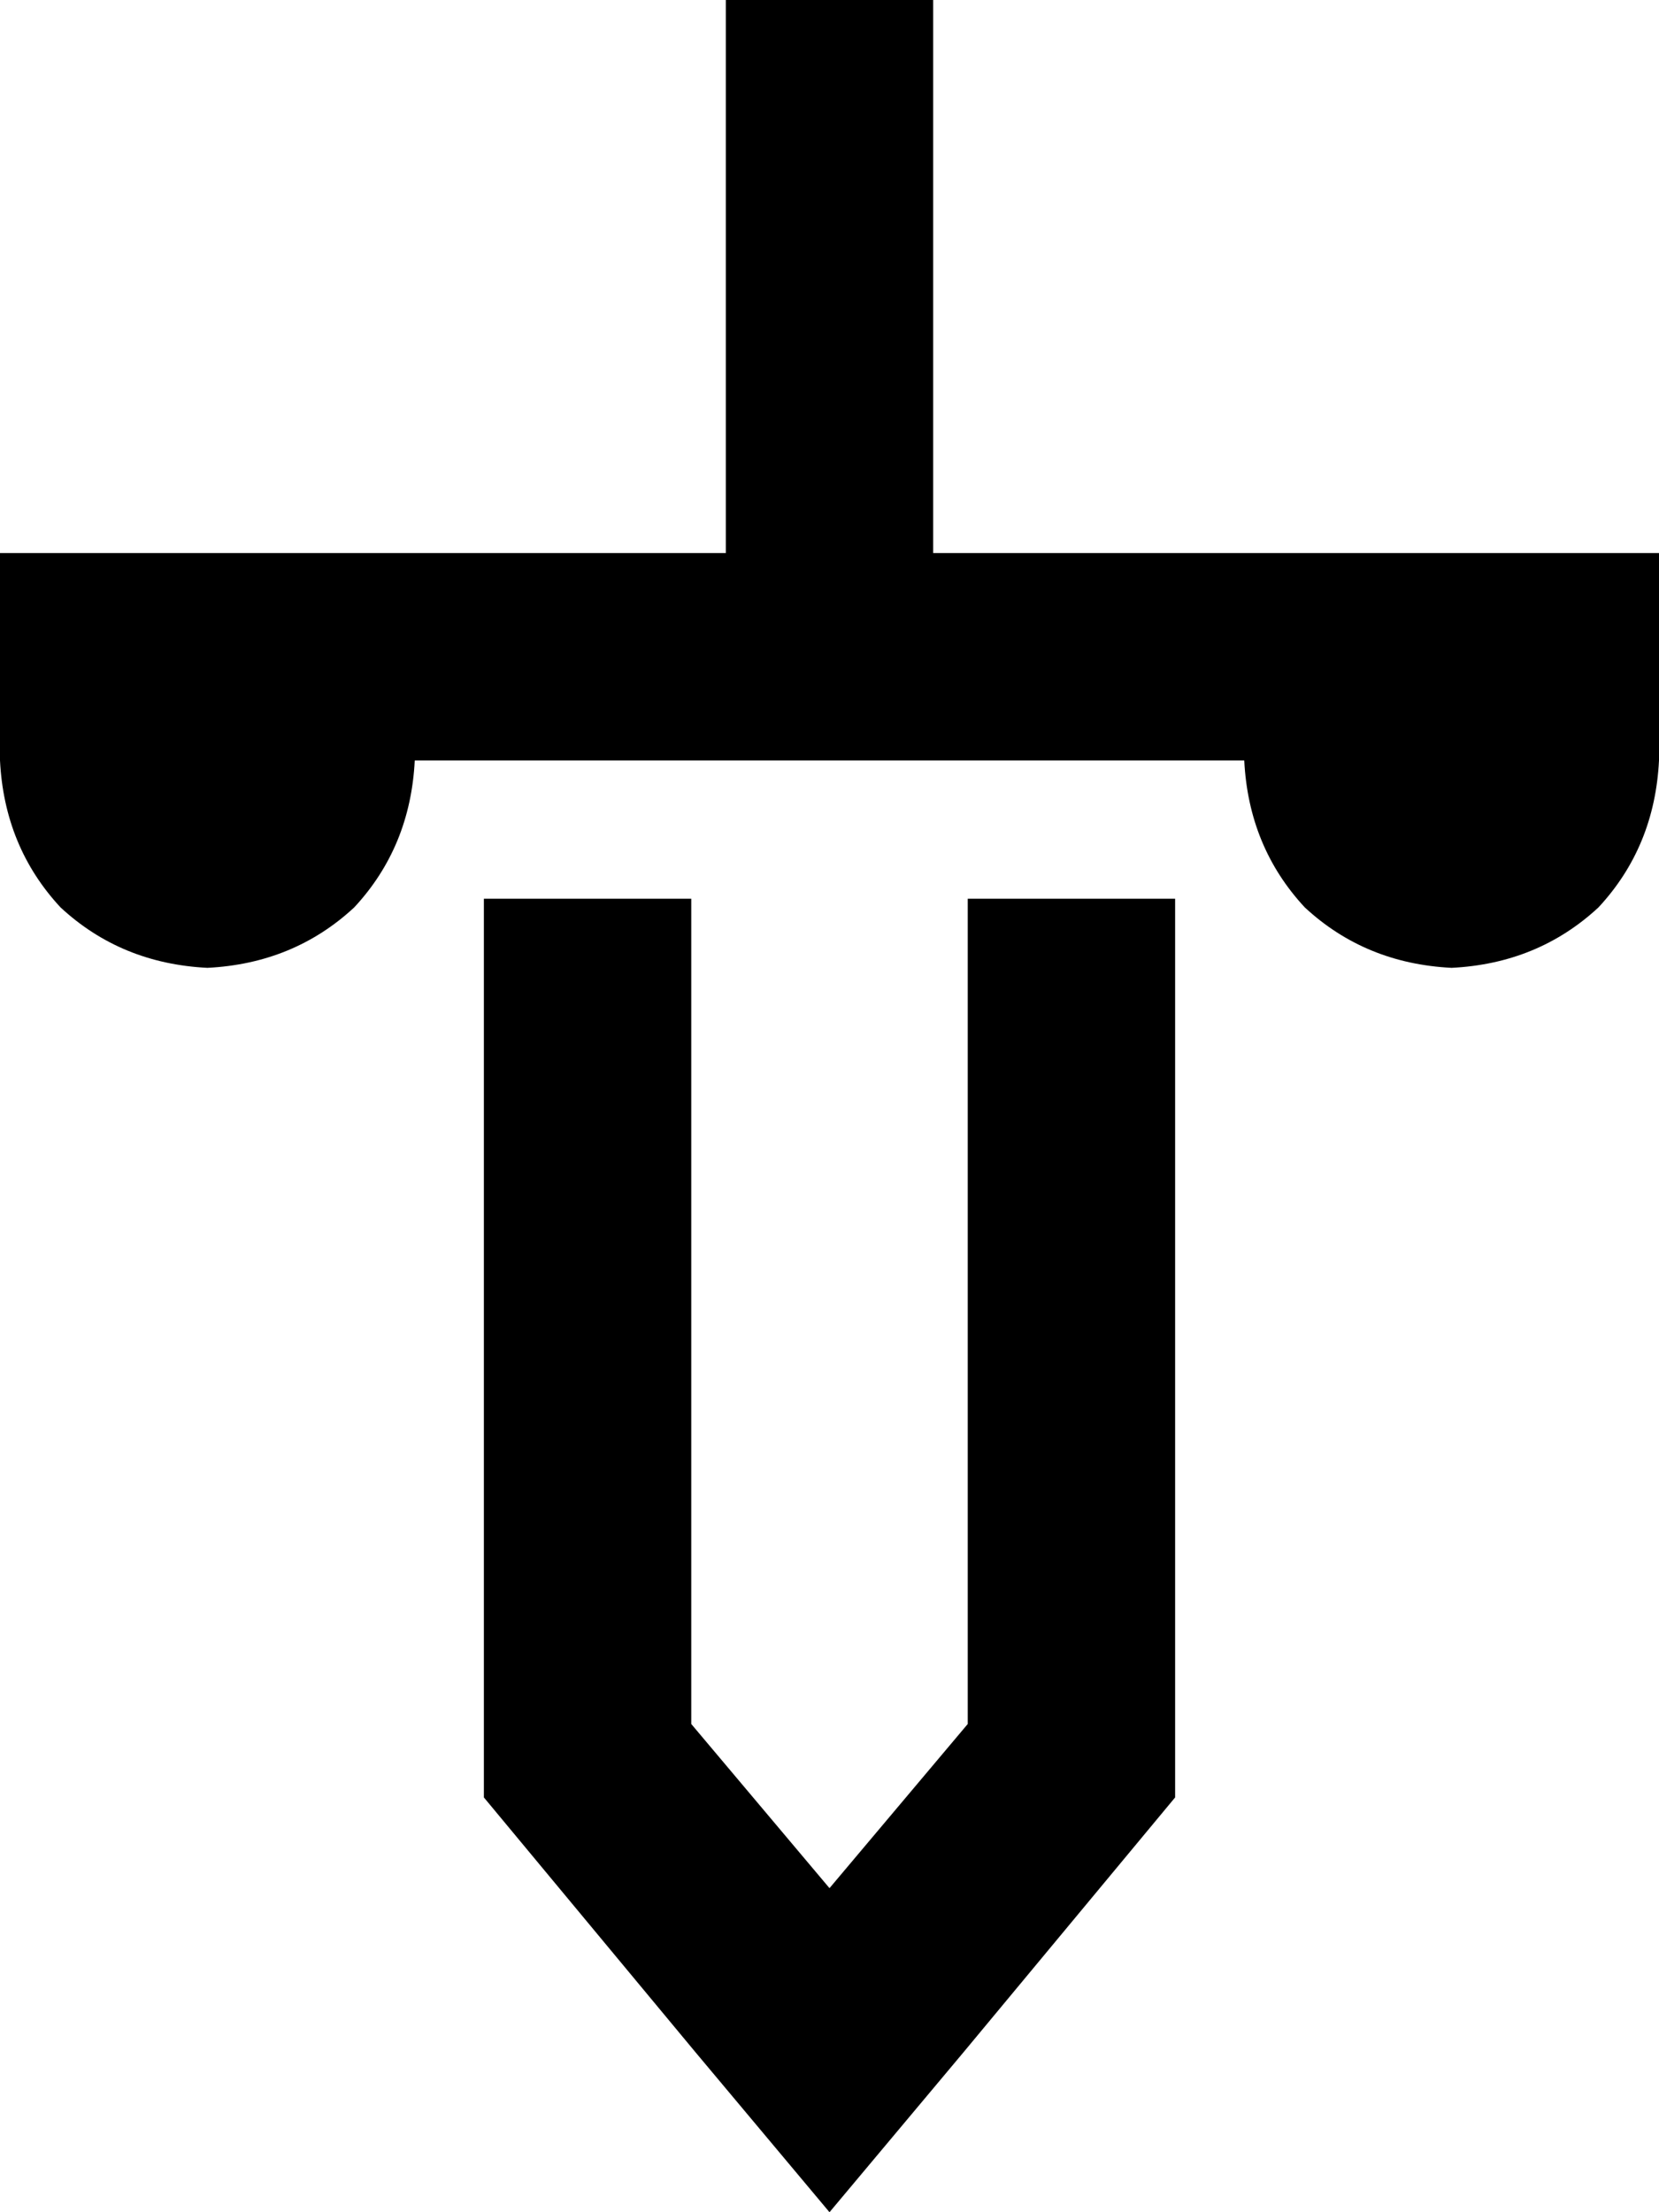 <svg viewBox="0 0 384 512">
  <path
    d="M 216 0 L 216 24 L 216 128 L 224 128 L 272 128 L 312 128 L 336 128 L 384 128 L 384 176 Q 383 196 370 210 Q 356 223 336 224 Q 316 223 302 210 Q 289 196 288 176 L 272 176 L 224 176 L 192 176 L 160 176 L 112 176 L 96 176 Q 95 196 82 210 Q 68 223 48 224 Q 28 223 14 210 Q 1 196 0 176 L 0 128 L 48 128 L 72 128 L 112 128 L 160 128 L 168 128 L 168 24 L 168 0 L 216 0 L 216 0 Z M 160 399 L 192 437 L 224 399 L 224 208 L 272 208 L 272 416 L 223 475 L 192 512 L 161 475 L 112 416 L 112 208 L 160 208 L 160 399 L 160 399 Z"
  />
</svg>